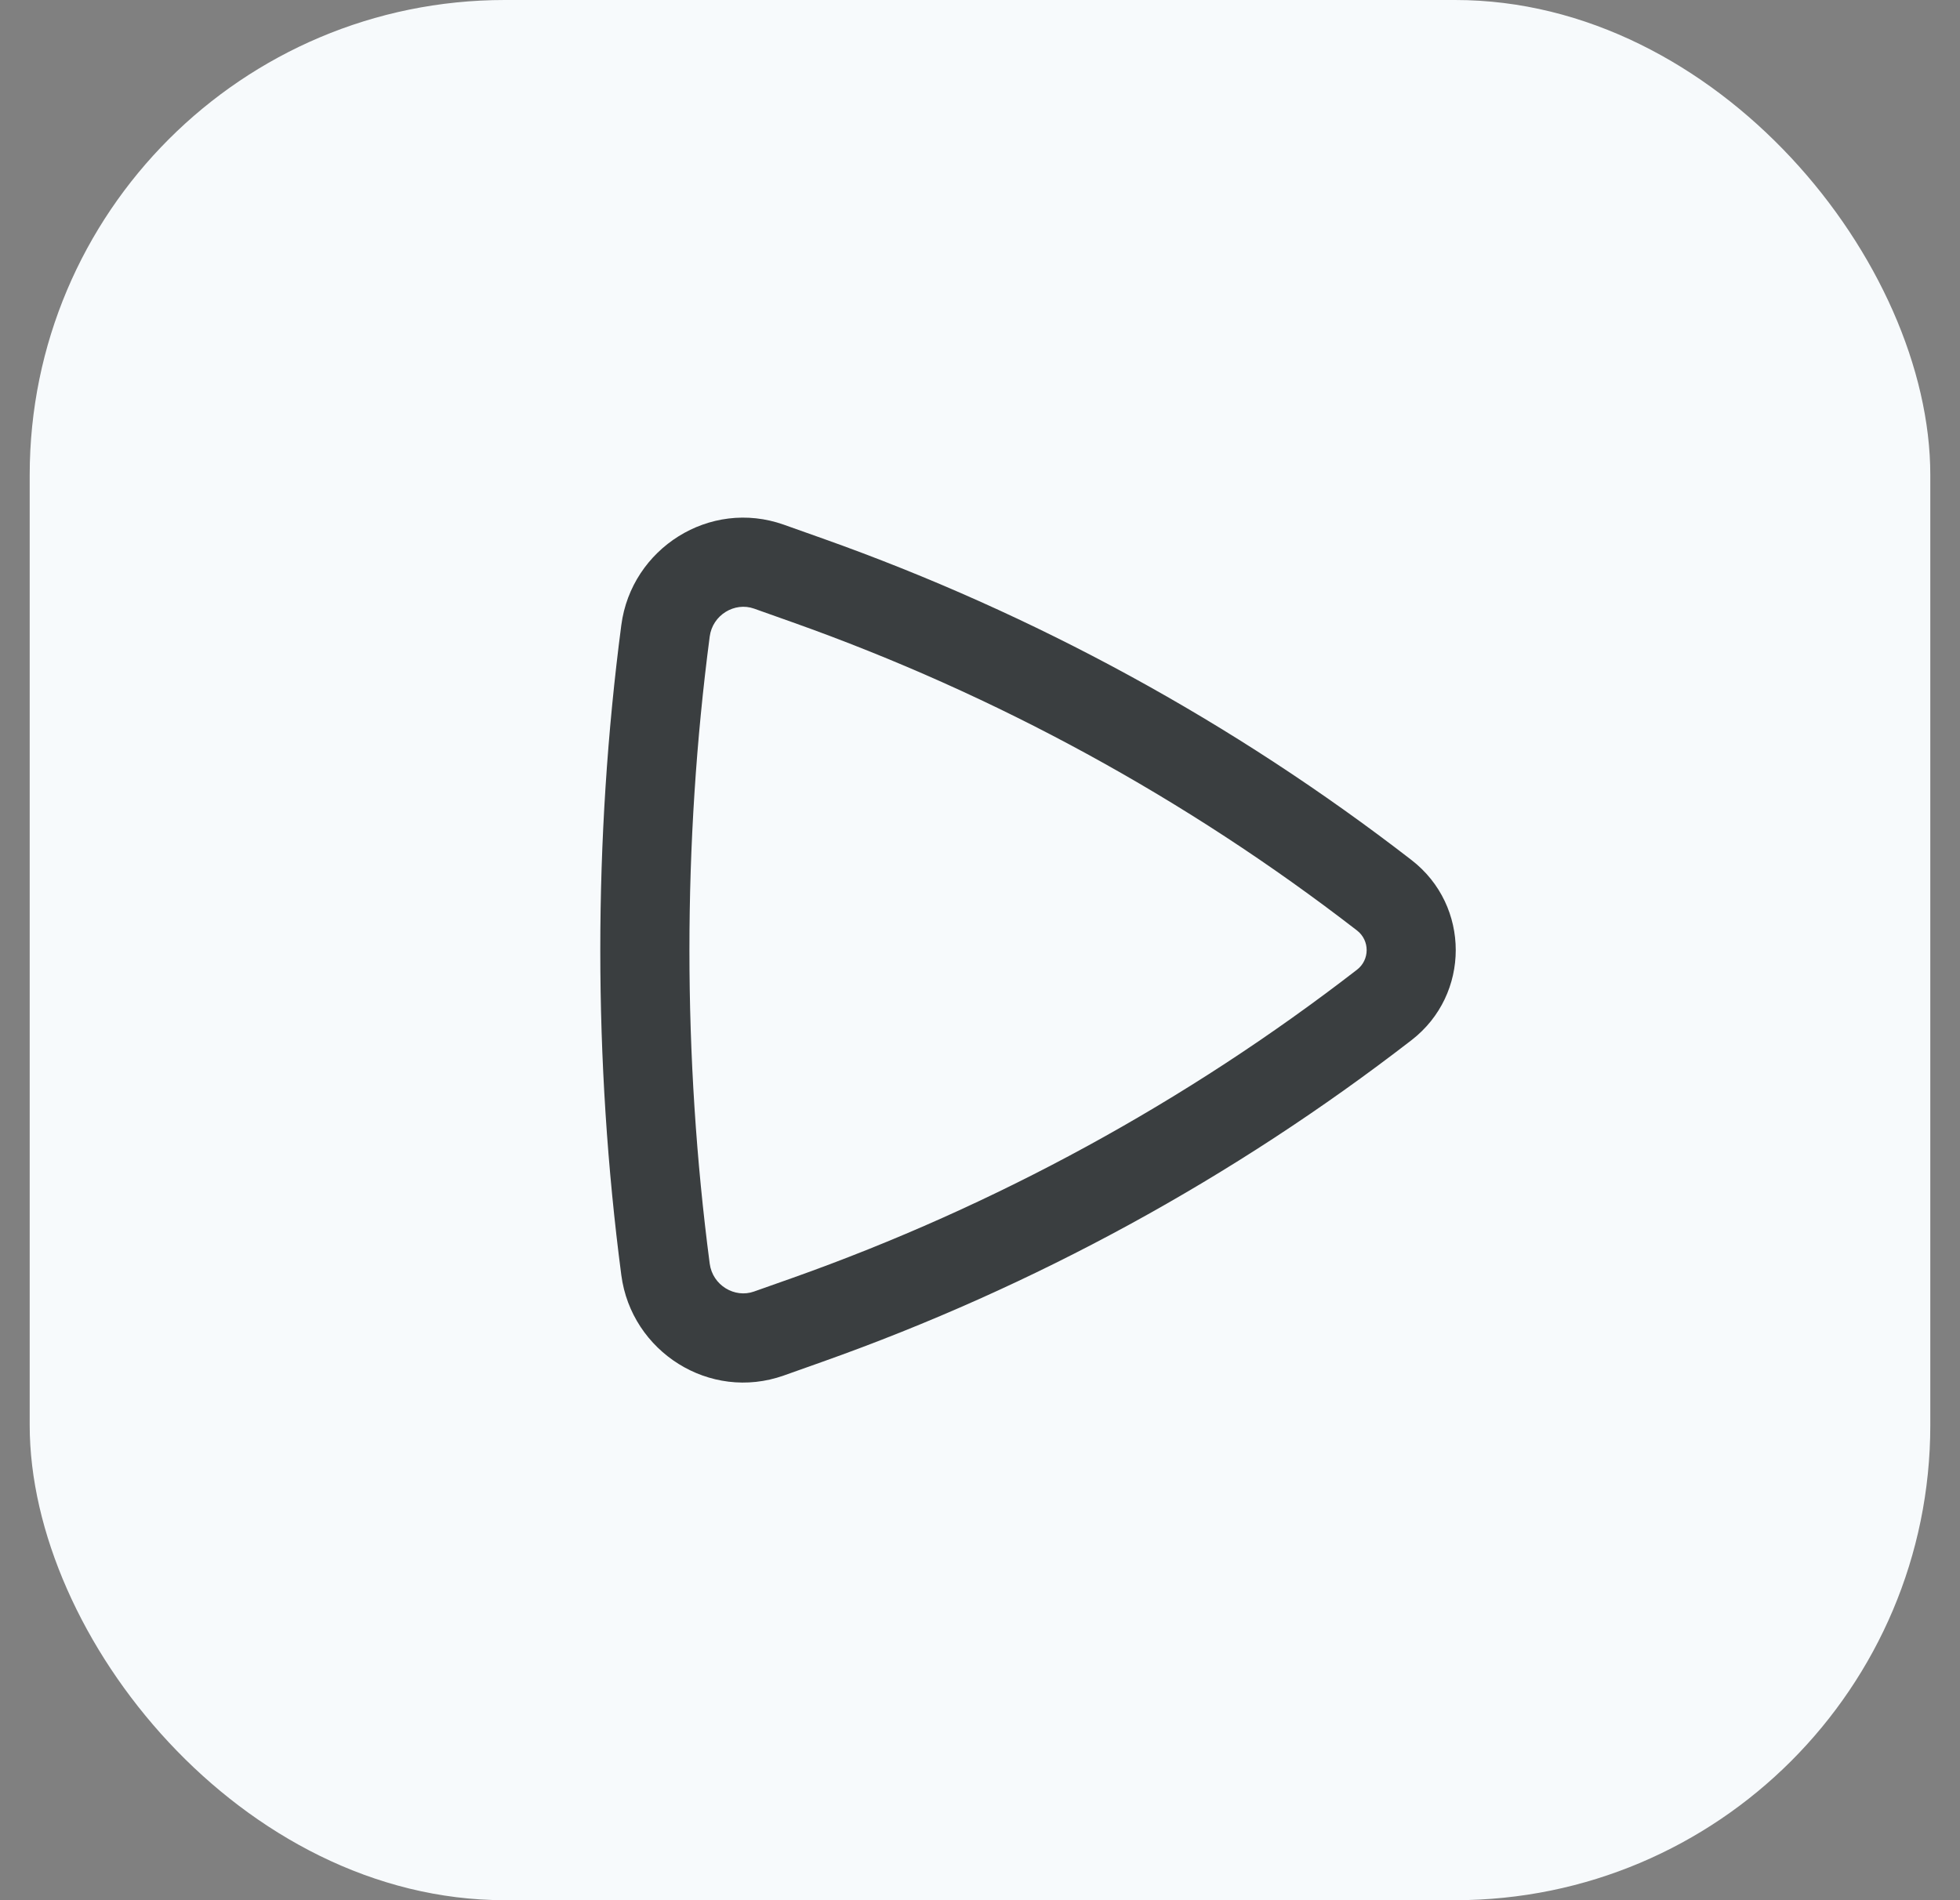 <svg width="33" height="32" viewBox="0 0 33 32" fill="none" xmlns="http://www.w3.org/2000/svg">
<rect x="0" y="0" width="33" height="32" fill="#808080" stroke="none"/>
<rect x="0.5" width="32" height="32" rx="8" fill="#F7FAFC"/>
<path fill-rule="evenodd" clip-rule="evenodd" d="M23.766 14.484C24.758 15.251 24.758 16.749 23.766 17.516C20.768 19.835 17.421 21.664 13.85 22.932L13.197 23.164C11.949 23.607 10.63 22.763 10.461 21.474C9.989 17.874 9.989 14.126 10.461 10.526C10.63 9.237 11.949 8.393 13.197 8.836L13.85 9.068C17.421 10.336 20.768 12.164 23.766 14.484ZM22.848 16.33C23.064 16.163 23.064 15.837 22.848 15.67C19.976 13.448 16.77 11.697 13.348 10.481L12.695 10.249C12.37 10.134 11.997 10.354 11.949 10.721C11.494 14.191 11.494 17.808 11.949 21.279C11.997 21.646 12.37 21.866 12.695 21.75L13.348 21.519C16.77 20.303 19.976 18.552 22.848 16.33Z" fill="#3A3E40"/>
</svg>
